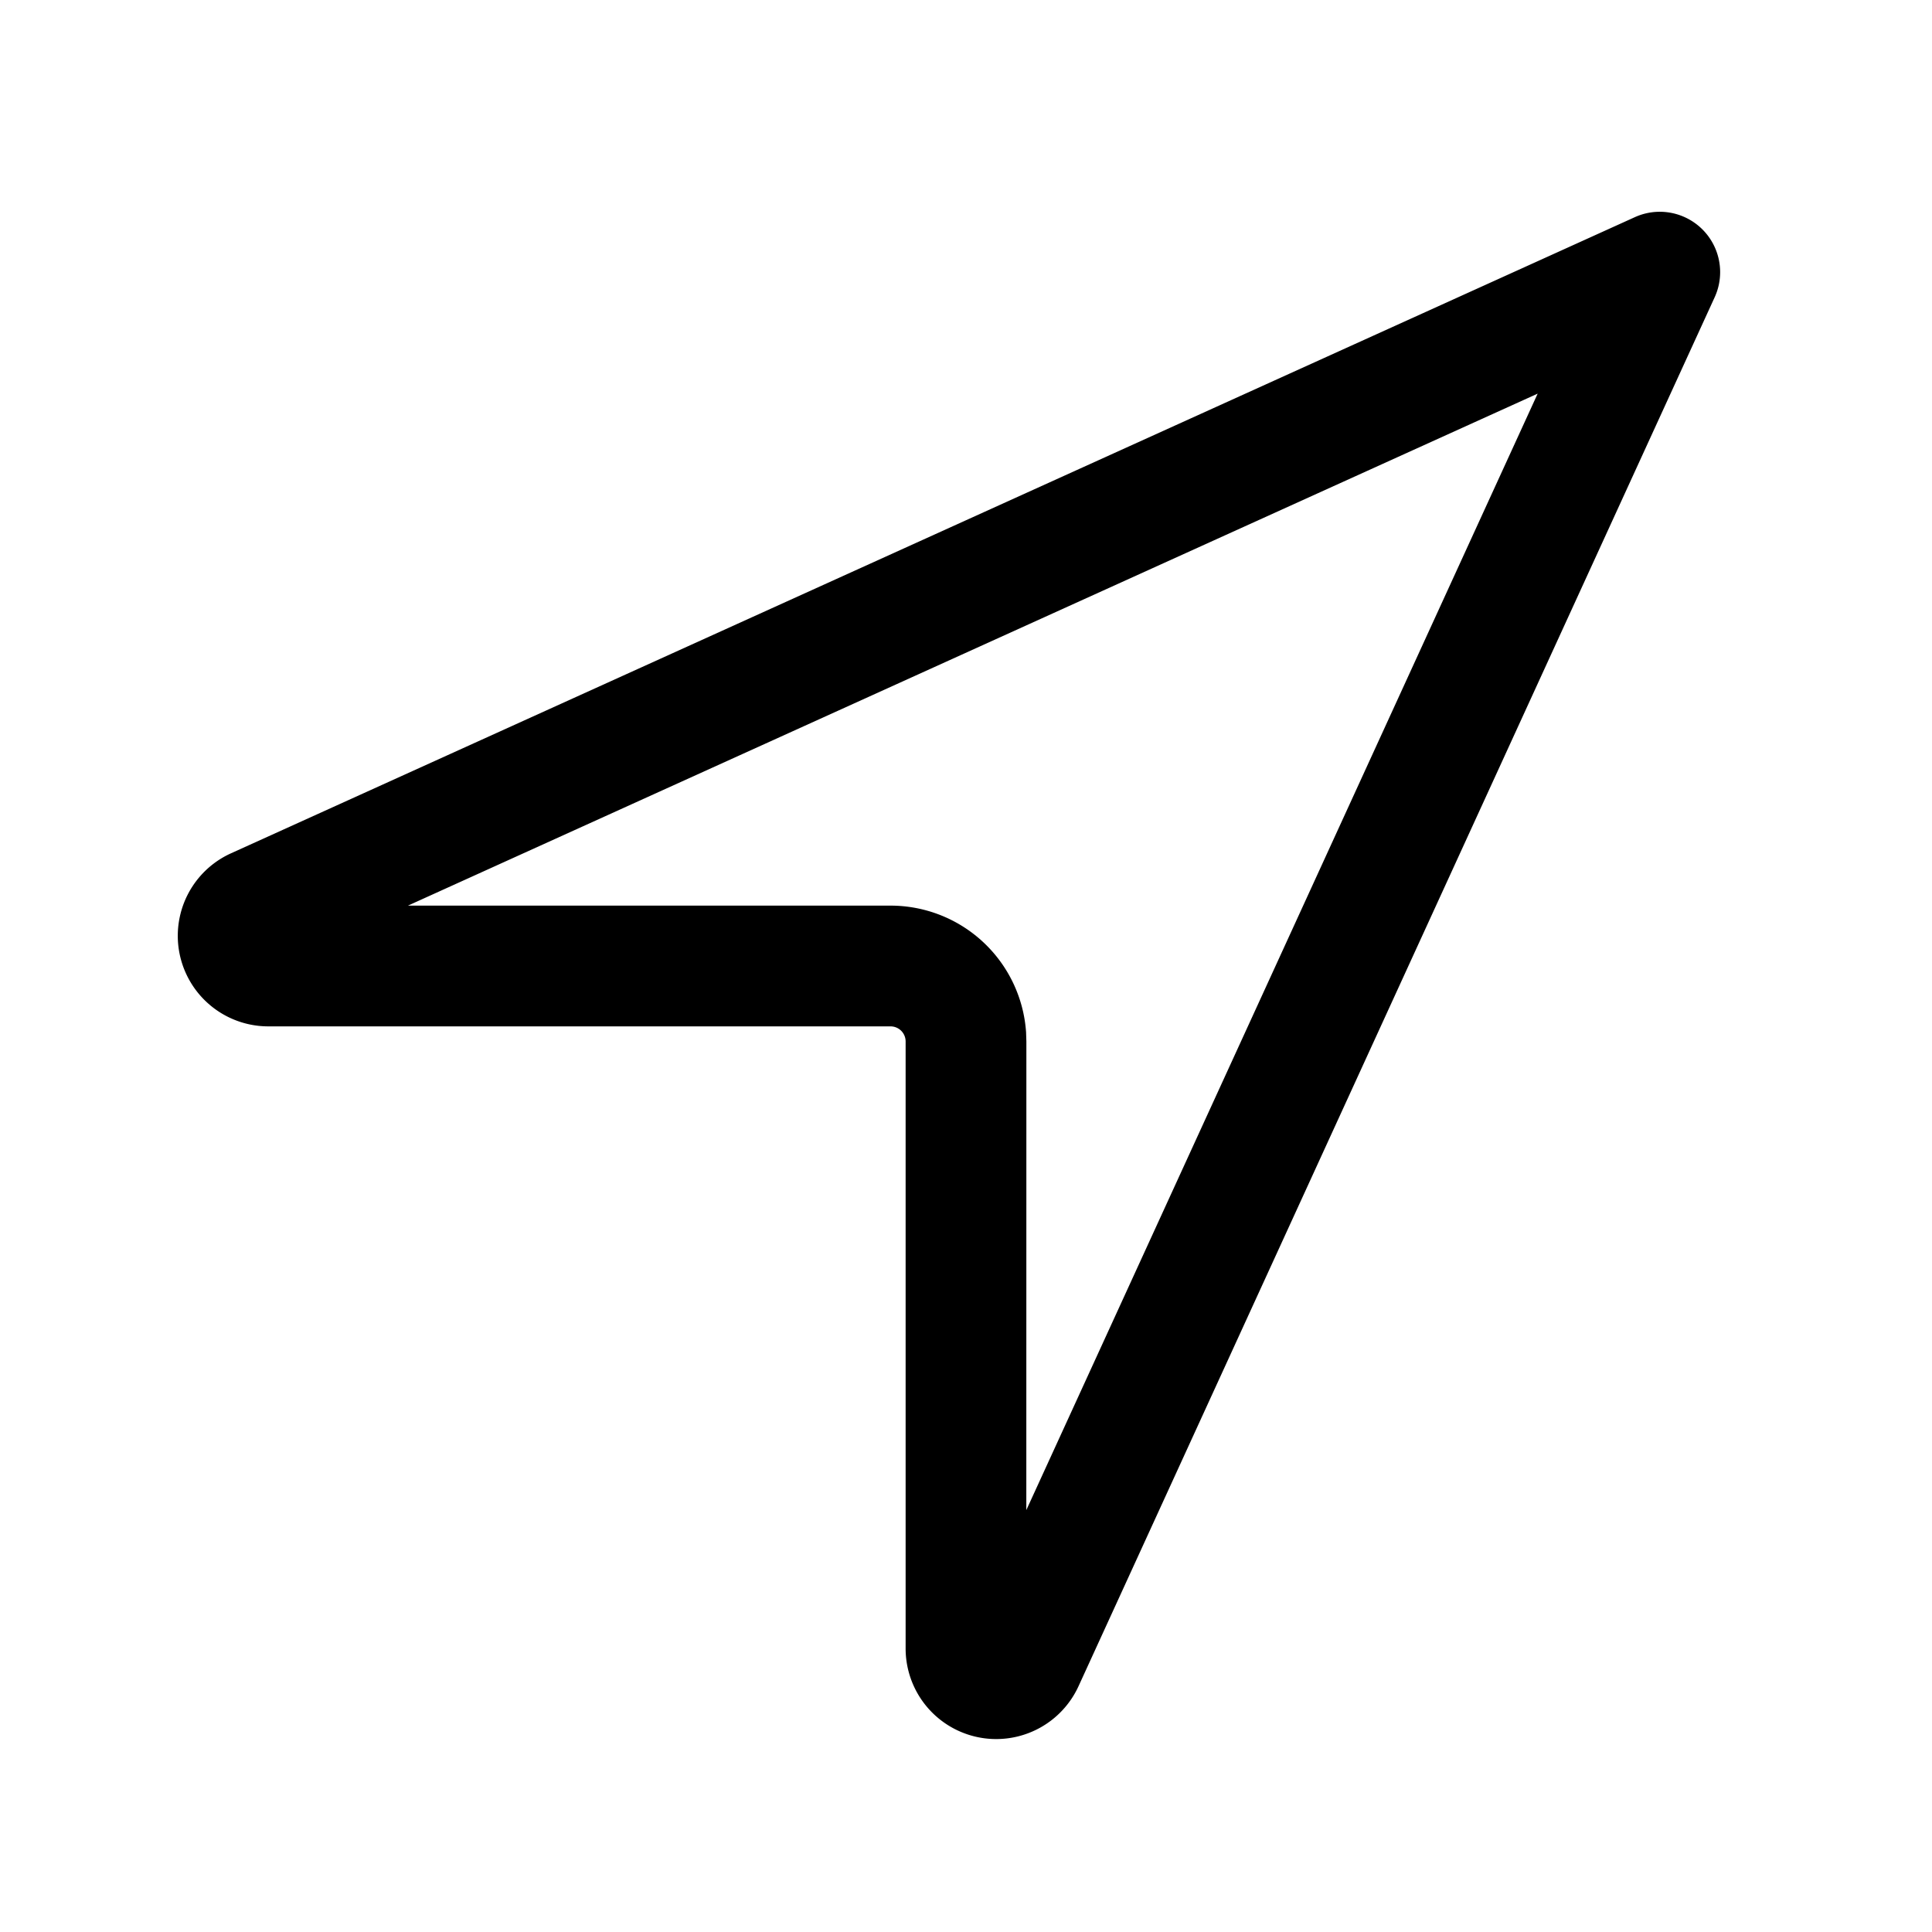 <svg id="icon" height="32" viewBox="0 0 32 32" width="32" xmlns="http://www.w3.org/2000/svg"><path d="m28.402 4.095a1 1 0 0 1 0 .825l-10.536 23.004a1.5 1.5 0 0 1 -2.866-.62v-10.054a.25.25 0 0 0 -.25-.25h-10.306a1.5 1.5 0 0 1 -.619-2.866l23.253-10.537a1 1 0 0 1 1.324.498zm-2.934 2.425-18.711 8.48h7.993a2.25 2.25 0 0 1 2.245 2.096l.005.154-.001 7.762 8.469-18.491z" fill="#282D37" style="fill: currentColor;fill: currentColor" fill-rule="evenodd"/></svg>
